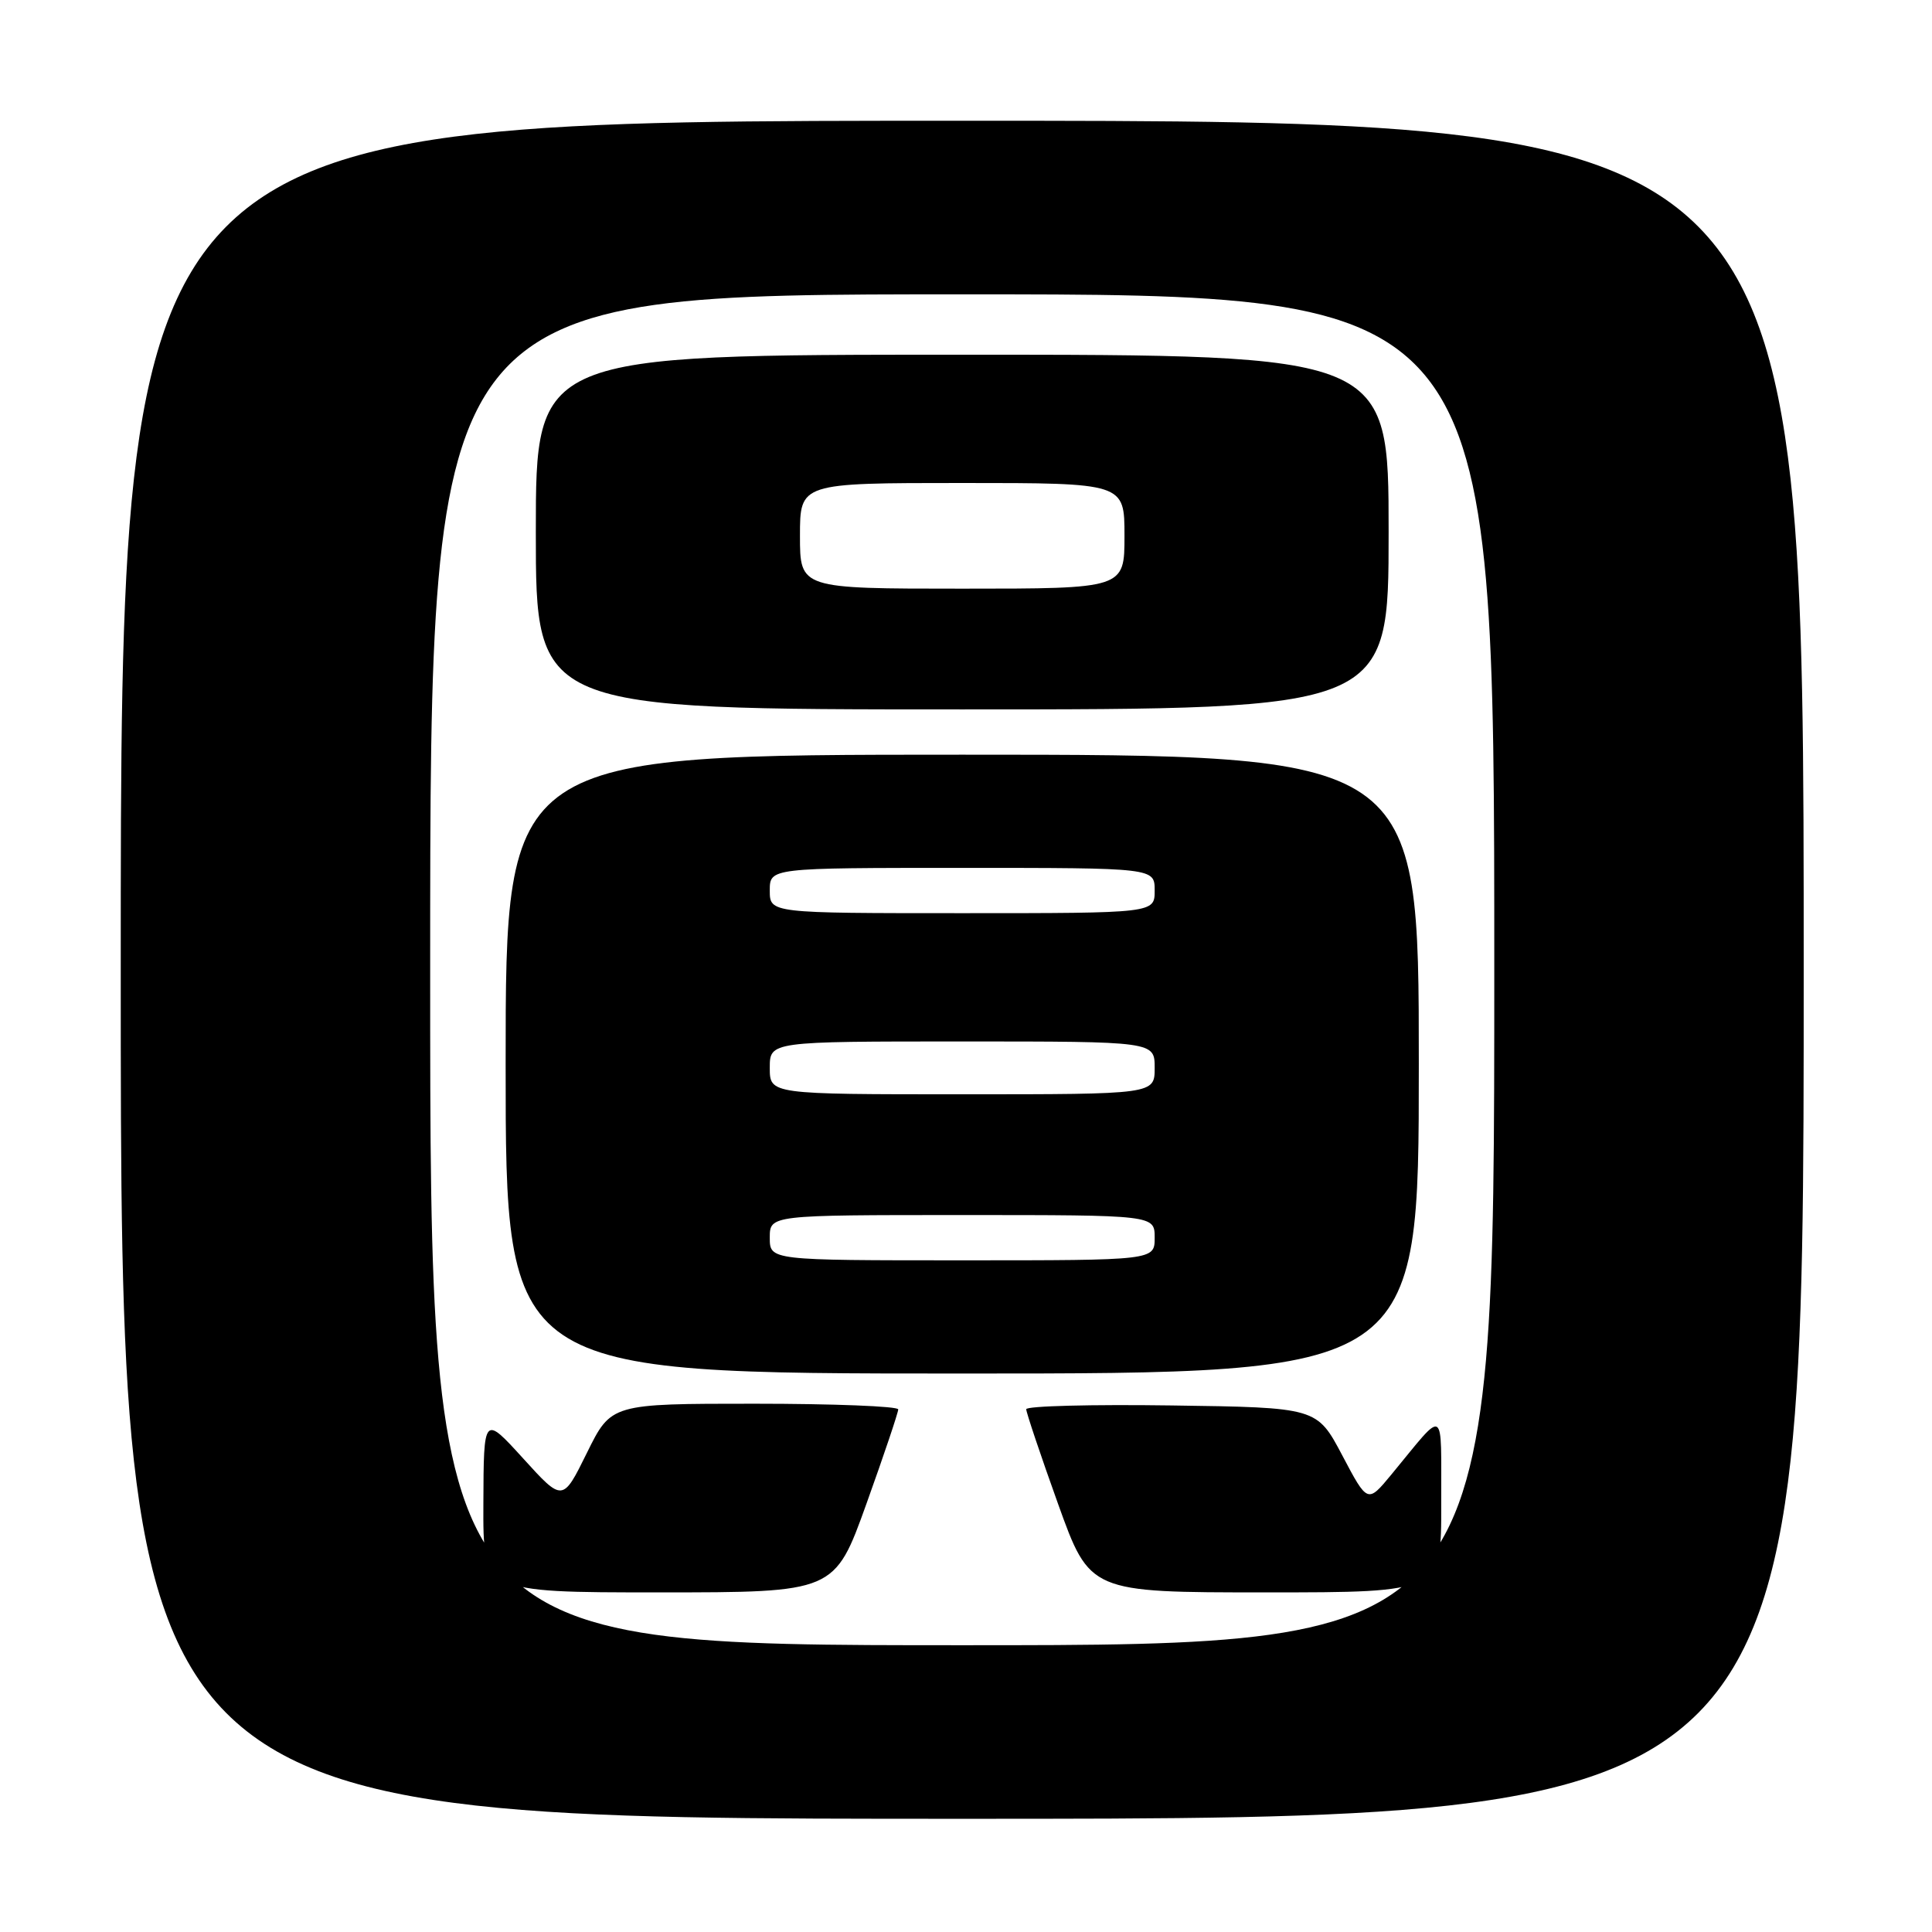 <?xml version="1.0" encoding="UTF-8" standalone="no"?>
<!DOCTYPE svg PUBLIC "-//W3C//DTD SVG 1.1//EN" "http://www.w3.org/Graphics/SVG/1.1/DTD/svg11.dtd" >
<svg xmlns="http://www.w3.org/2000/svg" xmlns:xlink="http://www.w3.org/1999/xlink" version="1.1" viewBox="0 0 256 256">
 <g >
 <path fill="currentColor"
d=" M 239.00 128.50 C 239.00 16.00 239.00 16.00 127.50 16.00 C 16.00 16.00 16.00 16.00 16.00 128.50 C 16.00 241.00 16.00 241.00 127.50 241.00 C 239.00 241.00 239.00 241.00 239.00 128.50 Z  M 57.00 128.50 C 57.00 39.00 57.00 39.00 127.50 39.00 C 198.00 39.00 198.00 39.00 198.00 128.50 C 198.00 218.00 198.00 218.00 127.50 218.00 C 57.00 218.00 57.00 218.00 57.00 128.50 Z  M 114.81 199.25 C 117.13 192.79 119.02 187.16 119.02 186.75 C 119.01 186.34 110.45 186.00 99.99 186.00 C 80.98 186.00 80.98 186.00 77.77 192.51 C 74.56 199.02 74.56 199.02 69.33 193.26 C 64.09 187.50 64.09 187.50 64.05 199.25 C 64.00 211.00 64.00 211.00 87.30 211.00 C 110.59 211.00 110.59 211.00 114.81 199.25 Z  M 190.97 199.25 C 190.93 186.11 191.67 186.54 184.36 195.39 C 181.21 199.20 181.21 199.20 177.86 192.85 C 174.50 186.50 174.50 186.50 155.25 186.23 C 144.66 186.08 135.99 186.30 135.98 186.73 C 135.98 187.15 137.87 192.79 140.19 199.25 C 144.41 211.00 144.41 211.00 167.70 211.00 C 191.00 211.00 191.00 211.00 190.97 199.25 Z  M 188.00 141.00 C 188.00 100.00 188.00 100.00 127.50 100.00 C 67.00 100.00 67.00 100.00 67.00 141.00 C 67.00 182.00 67.00 182.00 127.50 182.00 C 188.00 182.00 188.00 182.00 188.00 141.00 Z  M 184.00 70.50 C 184.00 47.00 184.00 47.00 127.50 47.00 C 71.00 47.00 71.00 47.00 71.00 70.50 C 71.00 94.00 71.00 94.00 127.50 94.00 C 184.00 94.00 184.00 94.00 184.00 70.50 Z  M 102.00 164.00 C 102.00 161.00 102.00 161.00 127.50 161.00 C 153.00 161.00 153.00 161.00 153.00 164.00 C 153.00 167.00 153.00 167.00 127.50 167.00 C 102.00 167.00 102.00 167.00 102.00 164.00 Z  M 102.00 141.50 C 102.00 138.00 102.00 138.00 127.50 138.00 C 153.00 138.00 153.00 138.00 153.00 141.50 C 153.00 145.00 153.00 145.00 127.50 145.00 C 102.00 145.00 102.00 145.00 102.00 141.50 Z  M 102.00 118.00 C 102.00 115.00 102.00 115.00 127.50 115.00 C 153.00 115.00 153.00 115.00 153.00 118.00 C 153.00 121.00 153.00 121.00 127.50 121.00 C 102.00 121.00 102.00 121.00 102.00 118.00 Z  M 106.00 71.00 C 106.00 64.00 106.00 64.00 127.50 64.00 C 149.00 64.00 149.00 64.00 149.00 71.00 C 149.00 78.00 149.00 78.00 127.50 78.00 C 106.00 78.00 106.00 78.00 106.00 71.00 Z "/>
</g>
</svg>